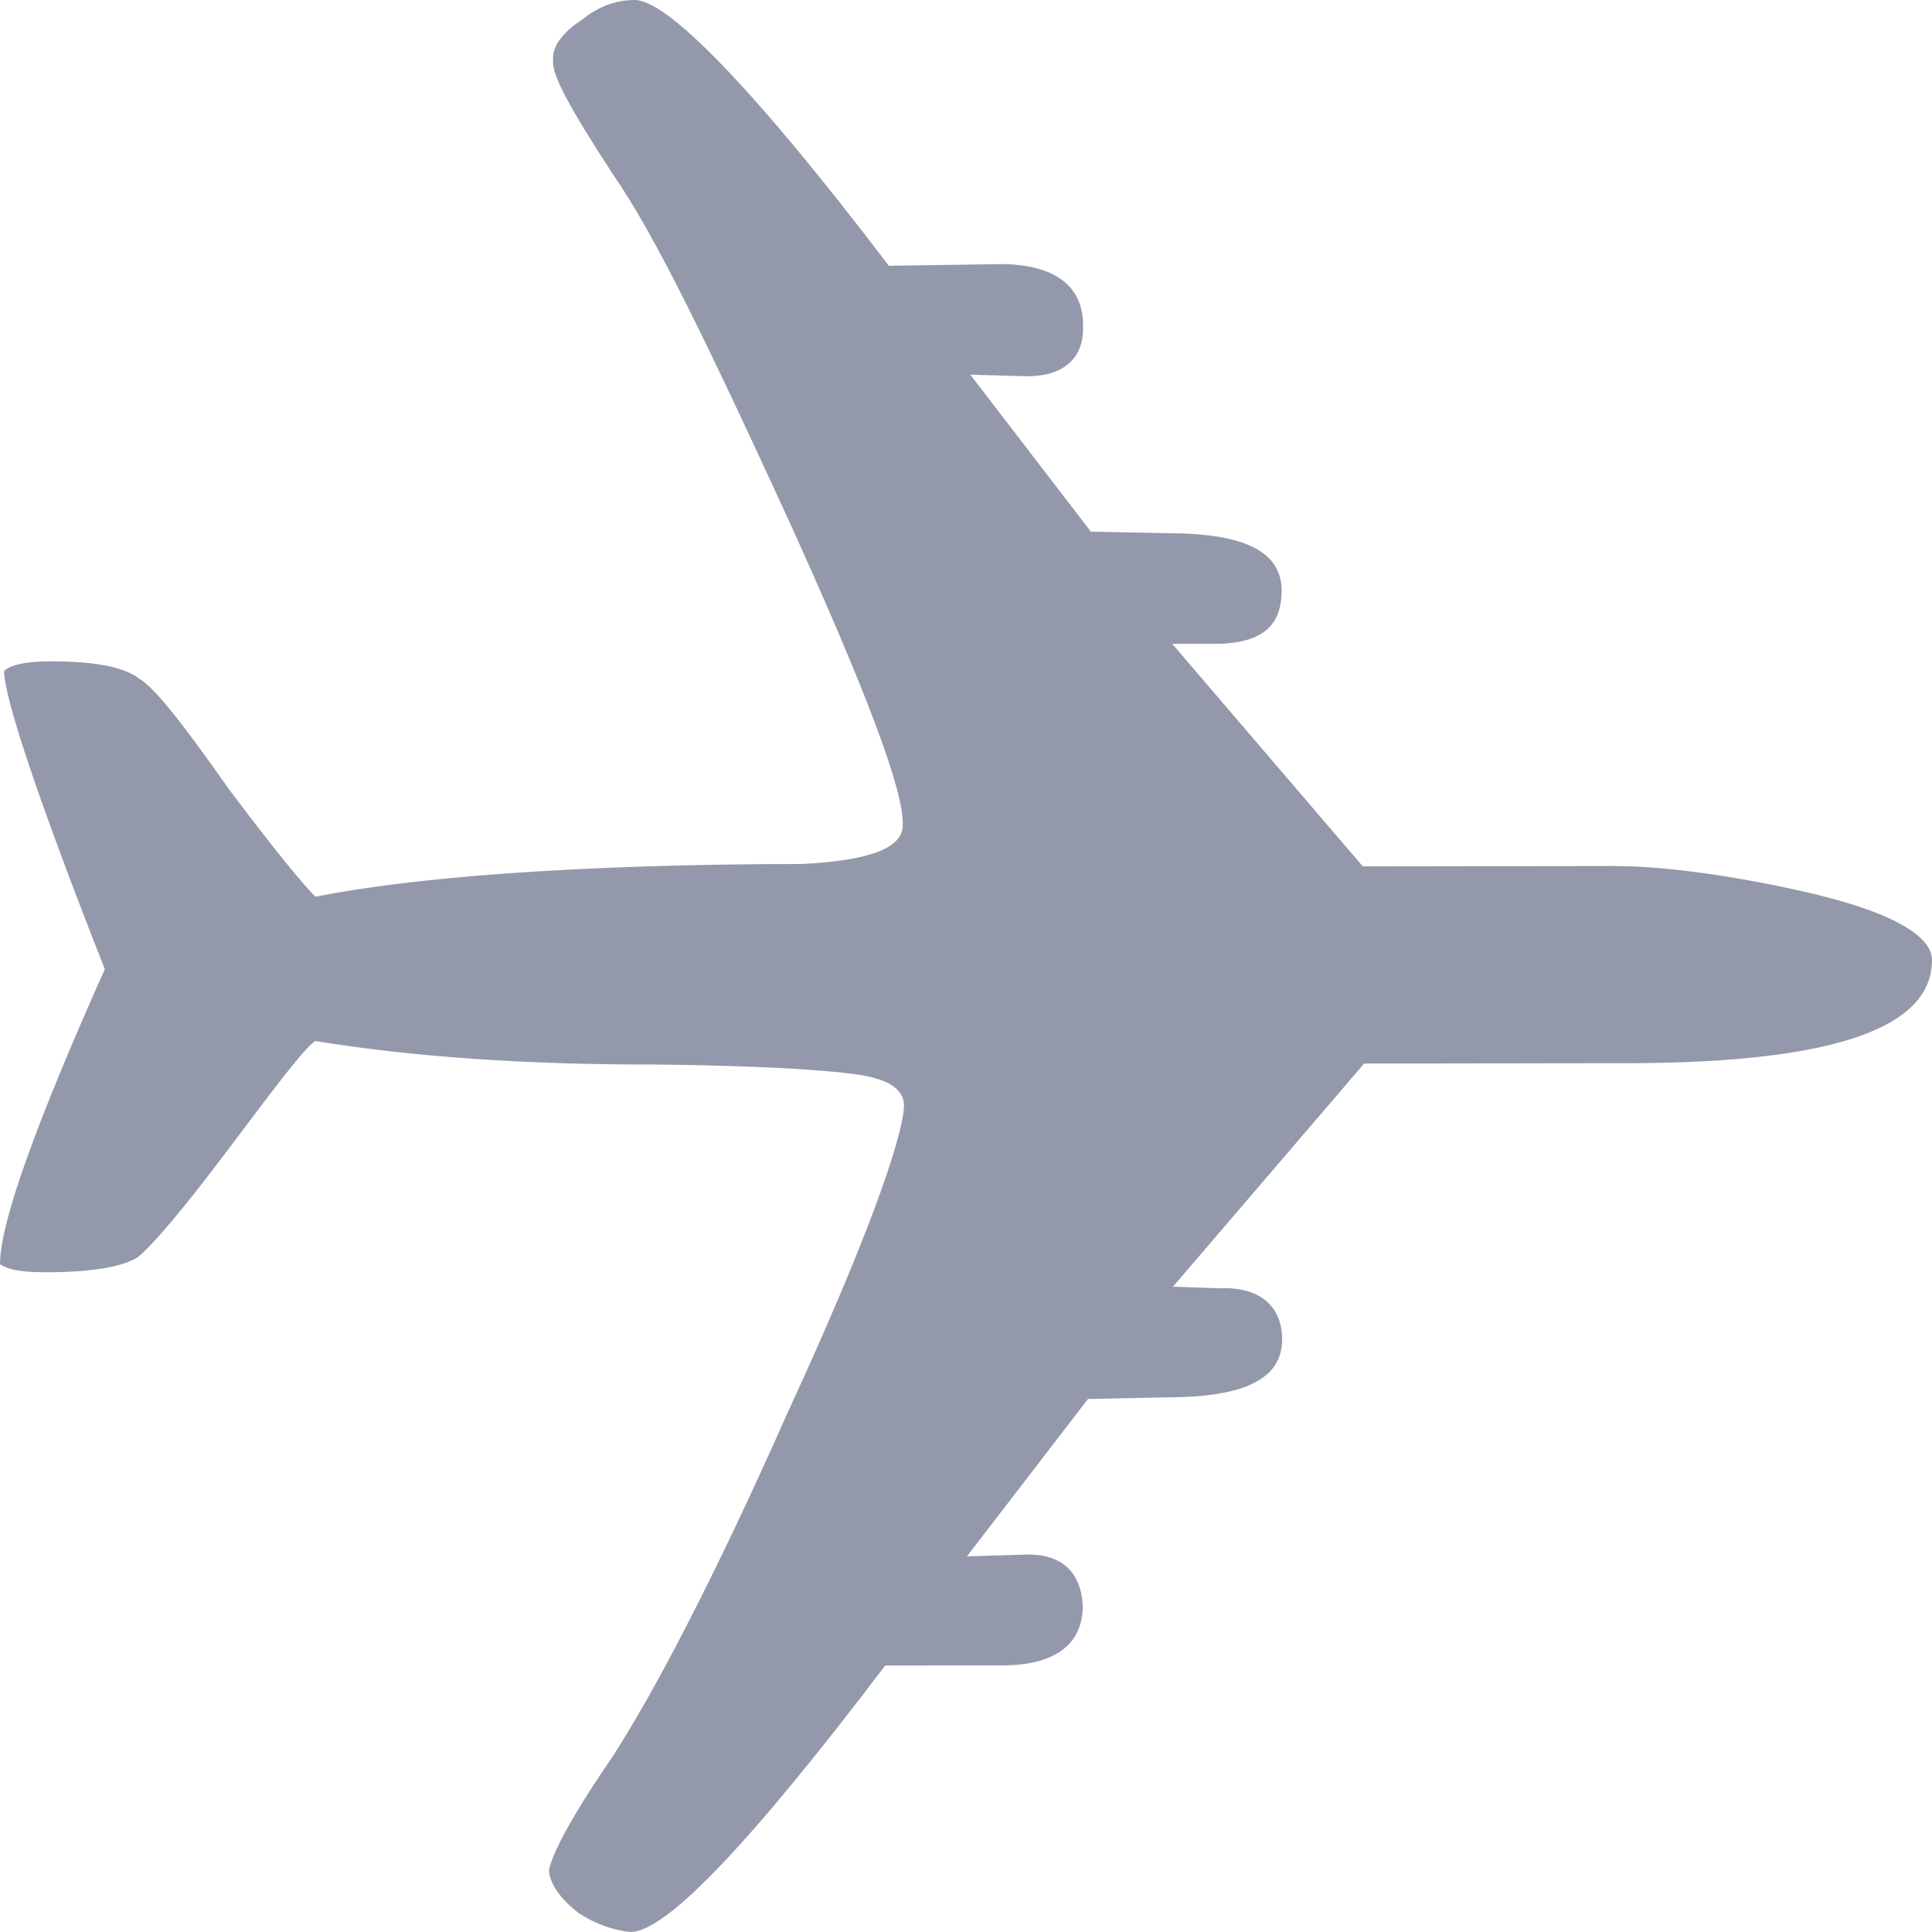 <svg width="16" height="16" viewBox="0 0 16 16" fill="none" xmlns="http://www.w3.org/2000/svg">
<path d="M10.113 5.331L9.708 5.332L11.286 7.175L13.367 7.172C13.691 7.172 14.231 7.224 14.934 7.383C15.636 7.541 16 7.74 16 7.952C15.999 8.536 15.121 8.816 13.351 8.805L11.297 8.808L9.714 10.656L10.106 10.669C10.443 10.655 10.619 10.828 10.618 11.093C10.618 11.412 10.32 11.571 9.672 11.572L9.01 11.586L8.008 12.889L8.481 12.875C8.792 12.861 8.954 13.021 8.967 13.299C8.966 13.618 8.737 13.791 8.304 13.792L7.331 13.793C6.222 15.255 5.518 16 5.221 16C5.099 15.987 4.951 15.947 4.789 15.841C4.654 15.735 4.559 15.616 4.546 15.496C4.56 15.377 4.722 15.058 5.061 14.566C5.399 14.048 5.9 13.104 6.524 11.696C7.174 10.288 7.473 9.438 7.487 9.159C7.487 9.053 7.406 8.973 7.257 8.933C7.122 8.88 6.501 8.828 5.434 8.816C4.353 8.818 3.421 8.753 2.61 8.621C2.515 8.688 2.285 8.993 1.906 9.498C1.527 10.003 1.257 10.322 1.135 10.416C1 10.495 0.743 10.536 0.392 10.536C0.203 10.536 0.081 10.523 0 10.47C0 10.125 0.299 9.301 0.868 8.026C0.303 6.593 0.034 5.77 0.034 5.557C0.088 5.504 0.223 5.477 0.412 5.477C0.764 5.477 1.02 5.516 1.155 5.622C1.29 5.702 1.533 6.02 1.897 6.537C2.275 7.041 2.517 7.333 2.612 7.426C3.423 7.266 4.747 7.158 6.638 7.155C7.206 7.128 7.476 7.021 7.476 6.835C7.49 6.556 7.167 5.707 6.534 4.314C5.888 2.907 5.43 1.952 5.079 1.448C4.742 0.93 4.567 0.625 4.581 0.505C4.567 0.386 4.662 0.266 4.824 0.16C4.973 0.04 5.122 0 5.257 1.41002e-07C5.527 -0 6.242 0.729 7.361 2.201L8.321 2.187C8.74 2.199 8.969 2.372 8.969 2.69C8.982 2.969 8.806 3.115 8.509 3.116L8.036 3.103L9.034 4.403L9.669 4.416C10.317 4.415 10.614 4.574 10.614 4.892C10.613 5.184 10.451 5.317 10.113 5.331Z" fill="#9399AB"/>
</svg>
